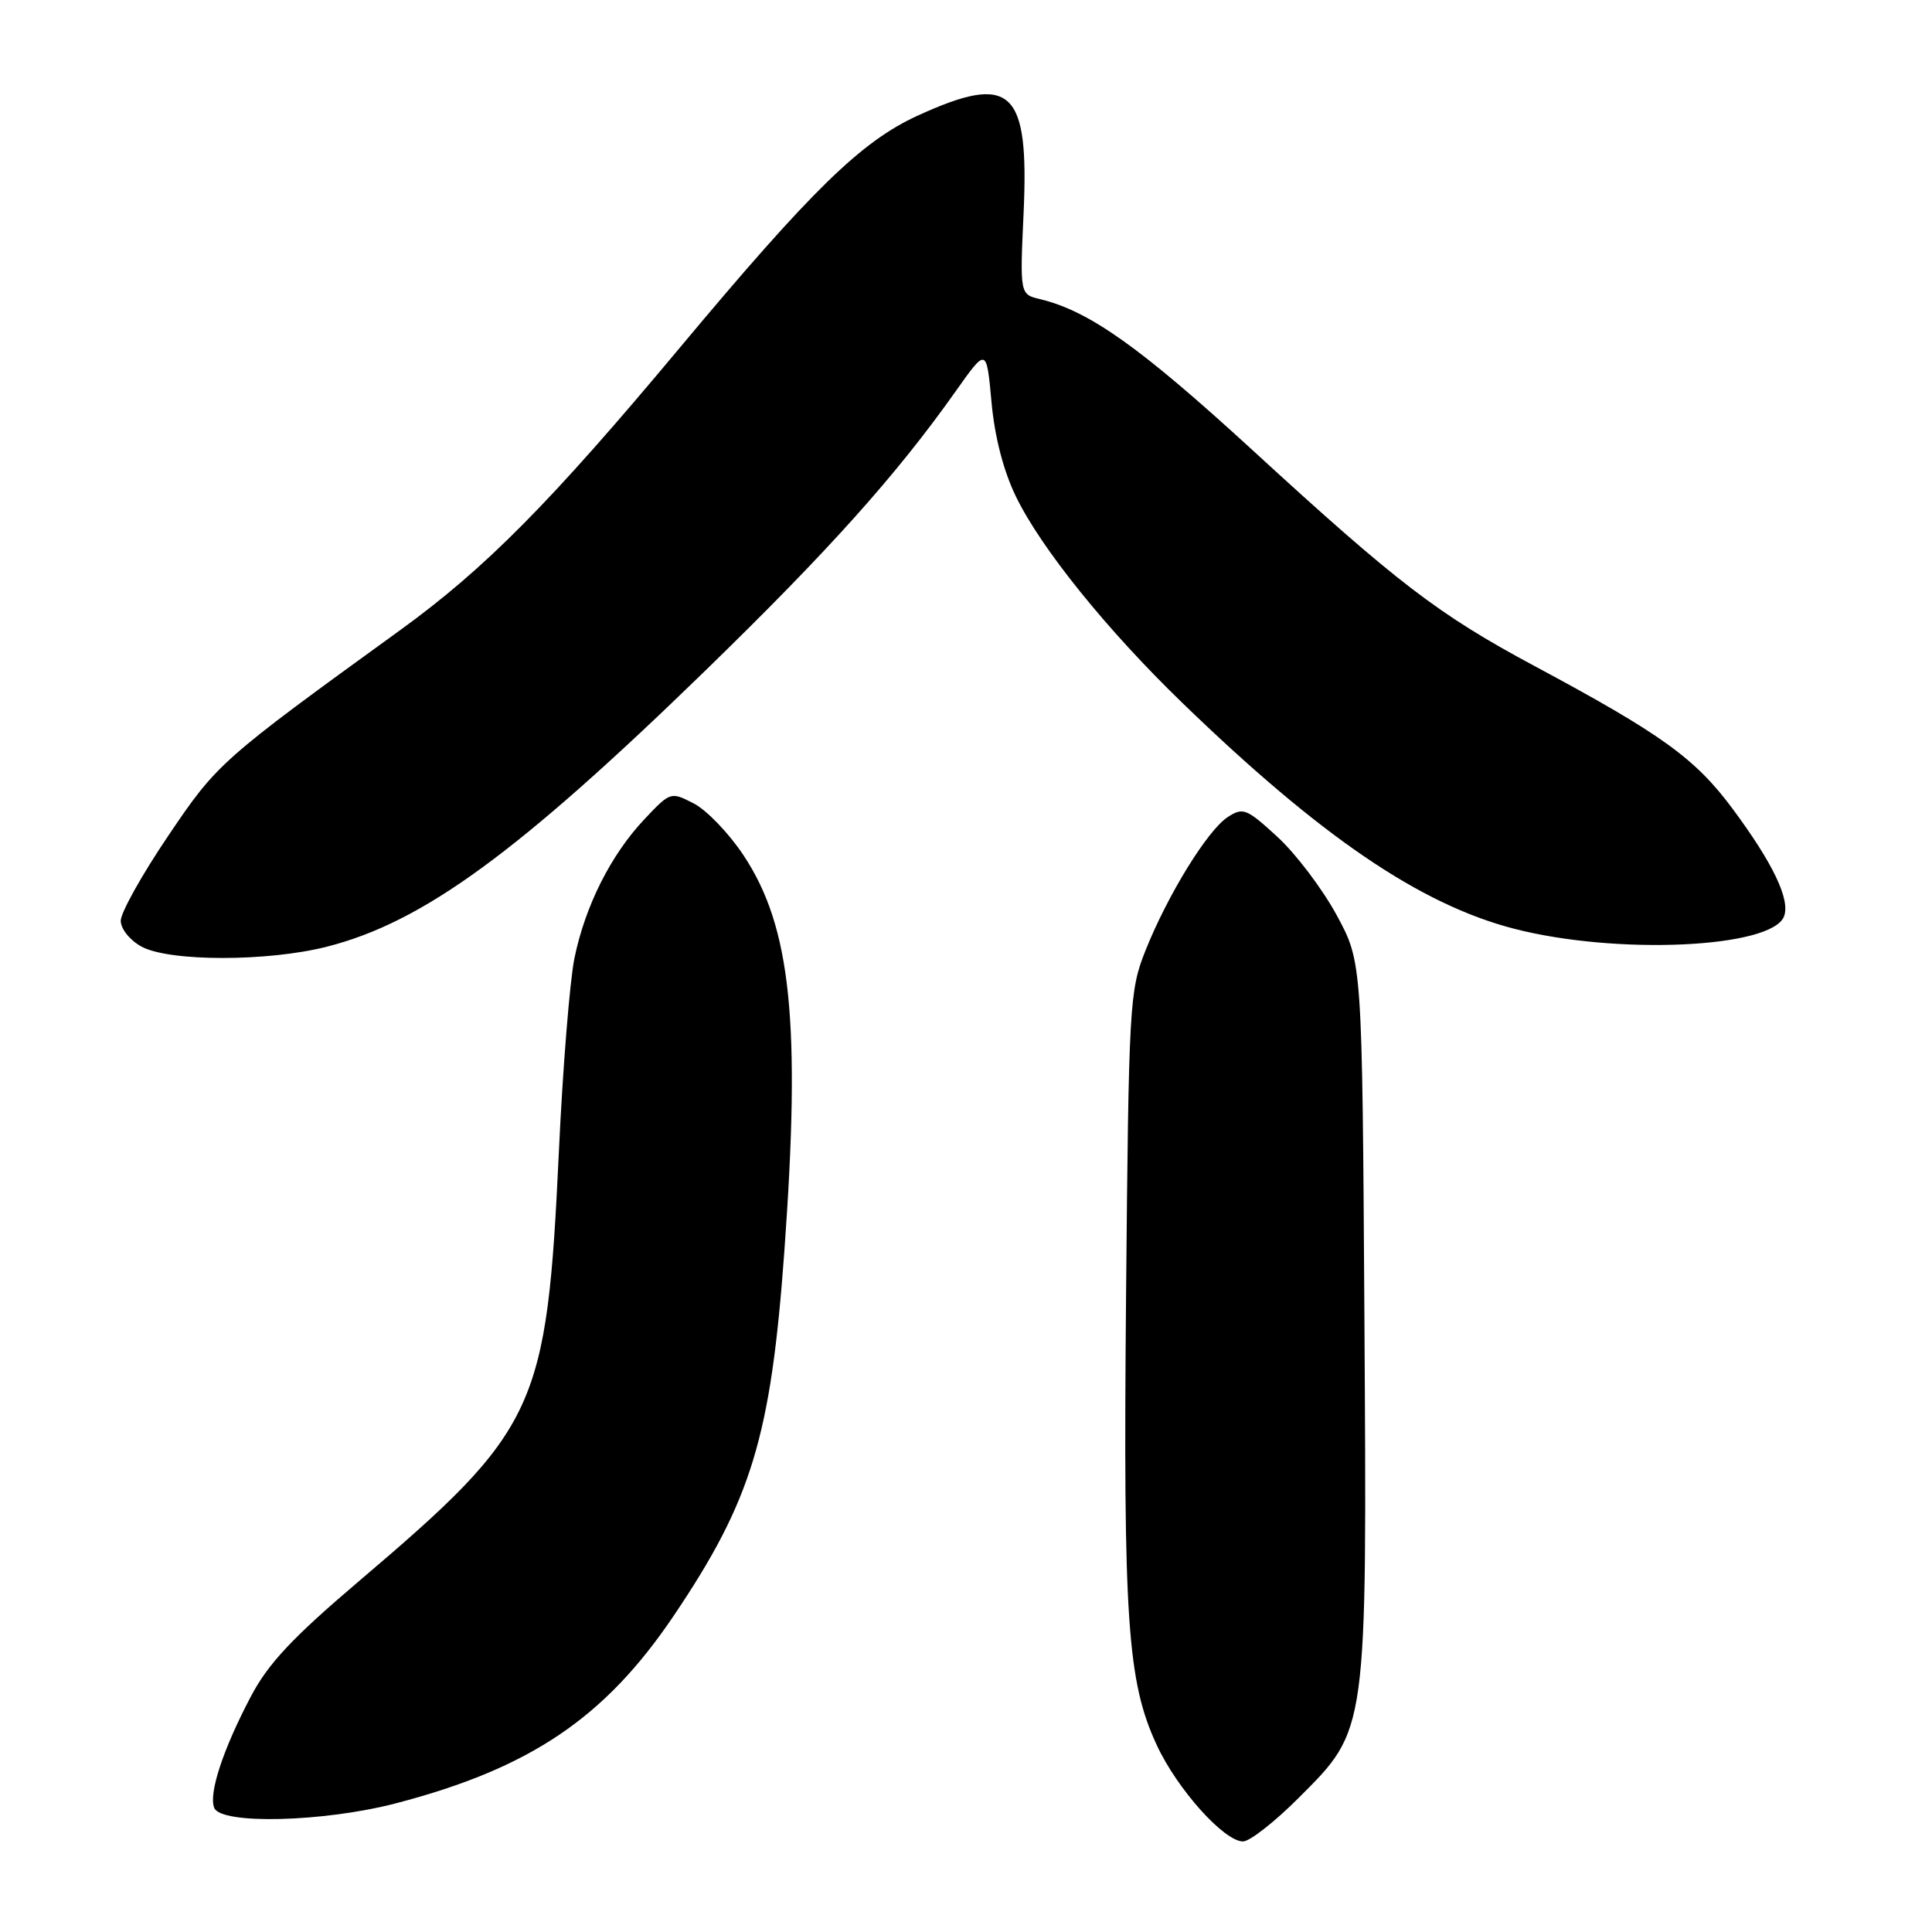 <?xml version="1.0" encoding="UTF-8" standalone="no"?>
<!DOCTYPE svg PUBLIC "-//W3C//DTD SVG 1.1//EN" "http://www.w3.org/Graphics/SVG/1.1/DTD/svg11.dtd" >
<svg xmlns="http://www.w3.org/2000/svg" xmlns:xlink="http://www.w3.org/1999/xlink" version="1.1" viewBox="0 0 256 256">
 <g >
 <path fill="currentColor"
d=" M 172.06 238.25 C 181.24 229.06 181.13 229.88 180.79 174.36 C 180.50 127.50 180.50 127.50 177.11 121.25 C 175.24 117.81 171.73 113.16 169.30 110.92 C 165.19 107.14 164.71 106.94 162.69 108.26 C 160.00 110.01 154.72 118.58 151.77 125.98 C 149.66 131.28 149.56 133.09 149.21 171.56 C 148.82 214.62 149.37 222.81 153.27 231.22 C 155.97 237.05 162.19 244.00 164.71 244.00 C 165.59 244.00 168.90 241.41 172.06 238.25 Z  M 52.53 238.93 C 70.29 234.28 80.13 227.63 89.24 214.14 C 99.59 198.81 102.15 190.37 103.93 165.81 C 106.13 135.50 104.83 122.83 98.52 113.33 C 96.60 110.43 93.63 107.34 91.94 106.47 C 88.88 104.89 88.83 104.90 85.39 108.55 C 80.94 113.27 77.53 120.05 76.11 127.00 C 75.50 130.03 74.57 141.50 74.06 152.50 C 72.45 186.80 71.26 189.36 47.46 209.60 C 38.70 217.05 35.51 220.46 33.21 224.85 C 29.54 231.83 27.64 237.62 28.38 239.54 C 29.24 241.79 42.91 241.45 52.53 238.93 Z  M 43.36 125.43 C 56.07 122.18 68.61 113.02 93.47 88.85 C 109.86 72.91 118.78 62.95 126.68 51.78 C 130.72 46.07 130.72 46.07 131.38 53.28 C 131.80 57.90 132.97 62.42 134.63 65.82 C 137.95 72.65 146.67 83.47 156.64 93.11 C 174.92 110.81 188.15 119.83 200.58 123.05 C 214.14 126.57 234.77 125.64 236.39 121.43 C 237.24 119.22 234.96 114.43 229.61 107.21 C 224.62 100.48 220.21 97.30 203.31 88.24 C 190.57 81.41 185.19 77.29 165.98 59.66 C 151.11 46.02 144.34 41.21 137.82 39.64 C 135.14 39.00 135.14 39.00 135.63 28.25 C 136.38 11.79 134.04 9.63 121.58 15.33 C 114.11 18.75 107.56 25.15 90.14 46.00 C 72.94 66.60 64.31 75.32 53.02 83.50 C 29.20 100.75 28.78 101.13 22.27 110.78 C 18.82 115.88 16.00 120.93 16.00 122.00 C 16.00 123.08 17.21 124.59 18.75 125.43 C 22.45 127.44 35.51 127.44 43.36 125.43 Z "/>
</g>
</svg>